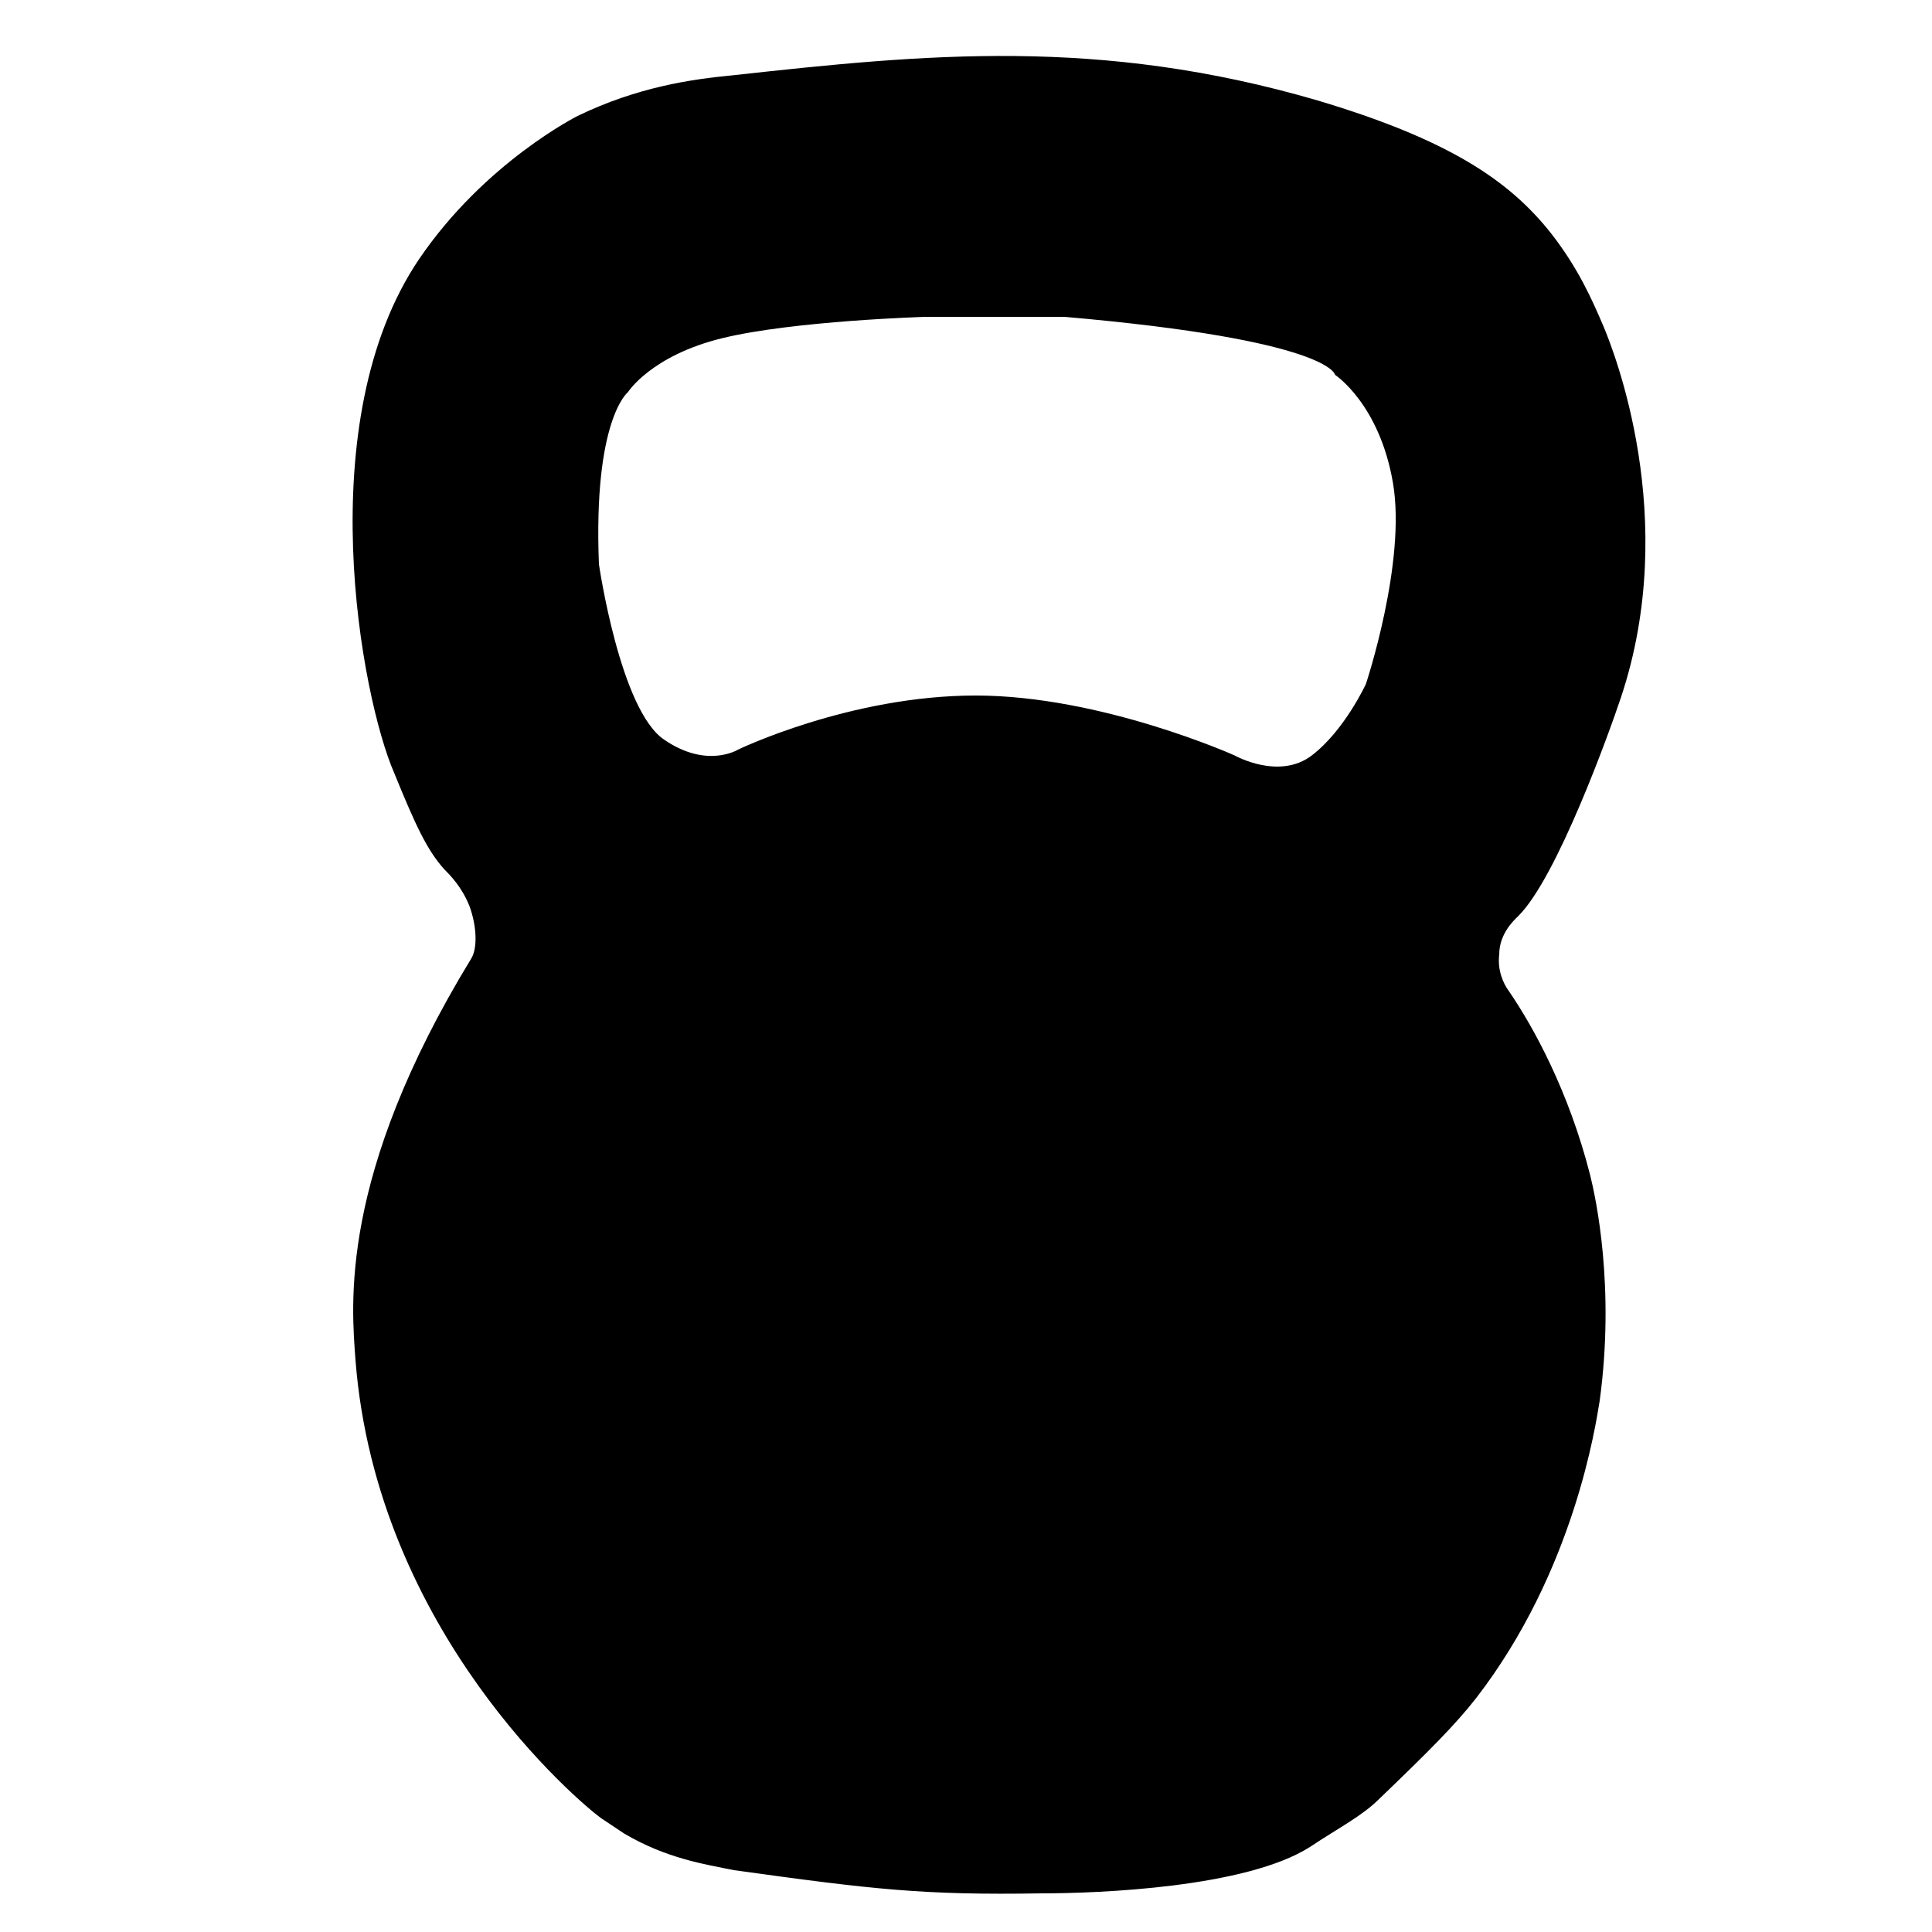 <?xml version="1.0" encoding="utf-8"?>
<!-- Generator: Adobe Illustrator 21.1.0, SVG Export Plug-In . SVG Version: 6.00 Build 0)  -->
<svg version="1.1" xmlns="http://www.w3.org/2000/svg" xmlns:xlink="http://www.w3.org/1999/xlink" x="0px" y="0px"
	 viewBox="0 0 100 100" style="enable-background:new 0 0 100 100;" xml:space="preserve">
<style type="text/css">
	.st0{opacity:0.6;}
	.st1{clip-path:url(#SVGID_2_);}
	.st2{fill:#F79C2F;stroke:#CC6633;stroke-miterlimit:10;}
	.st3{fill:#DB3535;}
	.st4{fill:#391910;}
	.st5{fill:#FFFFFF;}
	.st6{fill:none;stroke:#391910;stroke-miterlimit:10;}
	.st7{fill:none;stroke:#000000;stroke-miterlimit:10;}
	.st8{fill:#AAAAAA;stroke:#888888;stroke-miterlimit:10;}
	.st9{fill:#3156F4;stroke:#FF002B;stroke-miterlimit:10;}
	.st10{fill:#F79C2F;stroke:#CC6633;stroke-width:2;stroke-miterlimit:10;}
	.st11{fill:#CC6633;}
	.st12{fill:none;stroke:#CC6633;stroke-miterlimit:10;}
</style>
<g id="Layer_1">
</g>
<g id="Pattern">
	<path d="M78.6,47.4c2-2,4.7-9.5,5.3-11.3c3.1-9.3-0.4-18-0.9-19.2c-0.6-1.4-1.3-3-2.7-4.8c-2.2-2.8-5.4-4.9-12.1-6.9
		C56.9,1.9,47.9,2.8,37.9,3.9c-2.1,0.2-4.9,0.6-8,2.1c0,0-4.8,2.4-8.2,7.4C16,21.8,18.7,36.1,20.4,40c1.1,2.7,1.7,4,2.6,5
		c0.3,0.3,0.9,0.9,1.3,1.9c0.4,1.1,0.4,2.2,0.1,2.7c-6.9,11.3-6.2,18-6,20.8c1.1,14.1,11.6,22.9,12.7,23.7c0.6,0.4,1.2,0.8,1.2,0.8
		c2.2,1.3,4.2,1.6,5.7,1.9c7.2,1,9.8,1.3,15.9,1.2c3,0,10.6-0.3,13.9-2.4c1.5-1,2.7-1.6,3.6-2.5c2.6-2.5,3.9-3.8,5-5.2
		c5.1-6.6,6.2-14.2,6.4-15.4c0.8-5.9-0.2-10.5-0.5-11.7c-1.1-4.3-2.9-7.6-4.2-9.5c-0.3-0.4-0.6-1.1-0.5-1.9
		C77.6,48.3,78.4,47.6,78.6,47.4z M70.7,35.4c0,0-1.1,2.4-2.8,3.7c-1.7,1.3-4,0-4,0S57,36,50.5,36s-12.3,2.8-12.3,2.8
		s-1.6,1-3.8-0.5c-2.3-1.5-3.4-9.1-3.4-9.1c-0.3-7.5,1.5-8.9,1.5-8.9s1.2-1.9,4.9-2.8c3.7-0.9,10.5-1.1,10.5-1.1h7.2
		c13.8,1.2,14,3,14,3s2.3,1.5,3,5.6S70.7,35.4,70.7,35.4z"/>
</g>
</svg>

